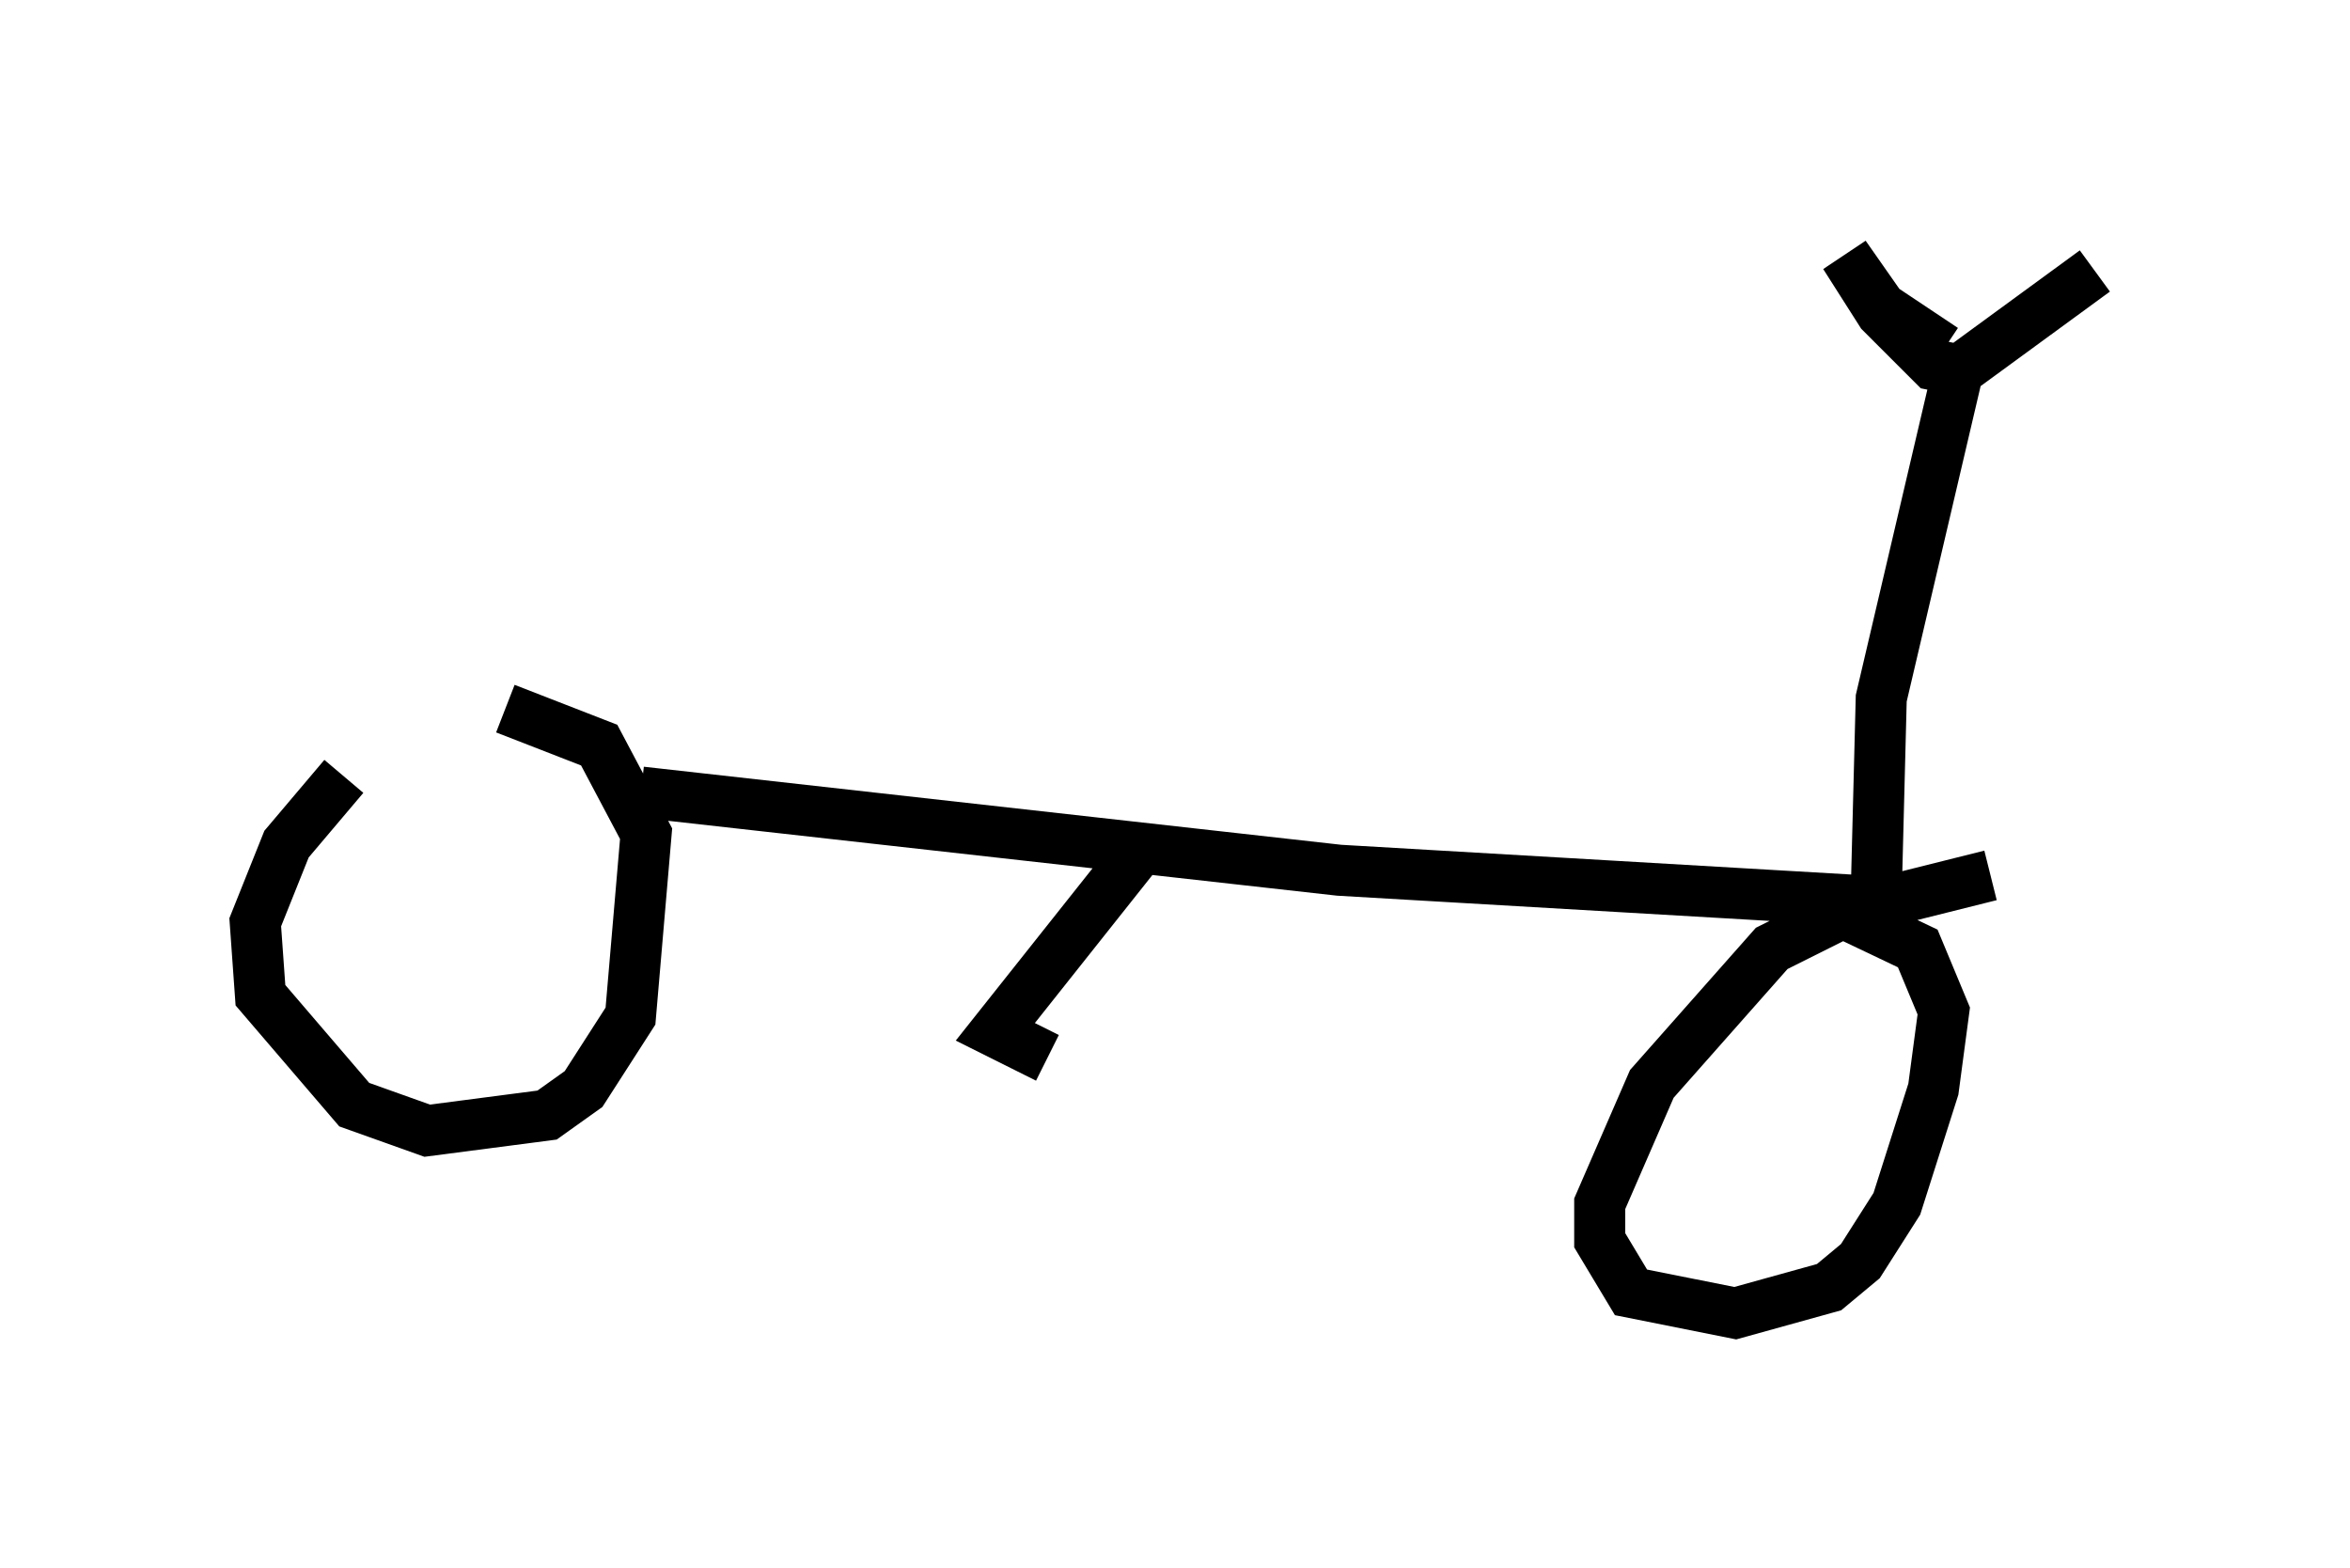 <?xml version="1.0" encoding="utf-8" ?>
<svg baseProfile="full" height="30.723" version="1.1" width="46.036" xmlns="http://www.w3.org/2000/svg" xmlns:ev="http://www.w3.org/2001/xml-events" xmlns:xlink="http://www.w3.org/1999/xlink"><defs /><rect fill="white" height="30.723" width="46.036" x="0" y="0" /><path d="M8.267, 14.698 m-1.531, 0.51 l-1.123, 1.327 -0.613, 1.531 l0.102, 1.429 1.838, 2.144 l1.429, 0.51 2.348, -0.306 l0.715, -0.51 0.919, -1.429 l0.306, -3.573 -0.919, -1.735 l-1.838, -0.715 m29.094, 3.267 l-2.858, 0.715 -1.429, 0.715 l-2.348, 2.654 -1.021, 2.348 l0.0, 0.715 0.613, 1.021 l2.042, 0.408 1.838, -0.51 l0.613, -0.51 0.715, -1.123 l0.715, -2.246 0.204, -1.531 l-0.51, -1.225 -2.144, -1.021 m-22.867, -2.042 l13.679, 1.531 10.515, 0.613 m0.0, 0.0 l0.102, -3.981 1.531, -6.533 m-0.306, -0.306 l-1.225, -0.817 -0.715, -1.021 l0.715, 1.123 1.021, 1.021 l0.51, 0.102 2.654, -1.94 m-18.784, 11.433 l-2.756, 3.471 1.021, 0.51 " fill="none" stroke="black" stroke-width="1" /></svg>